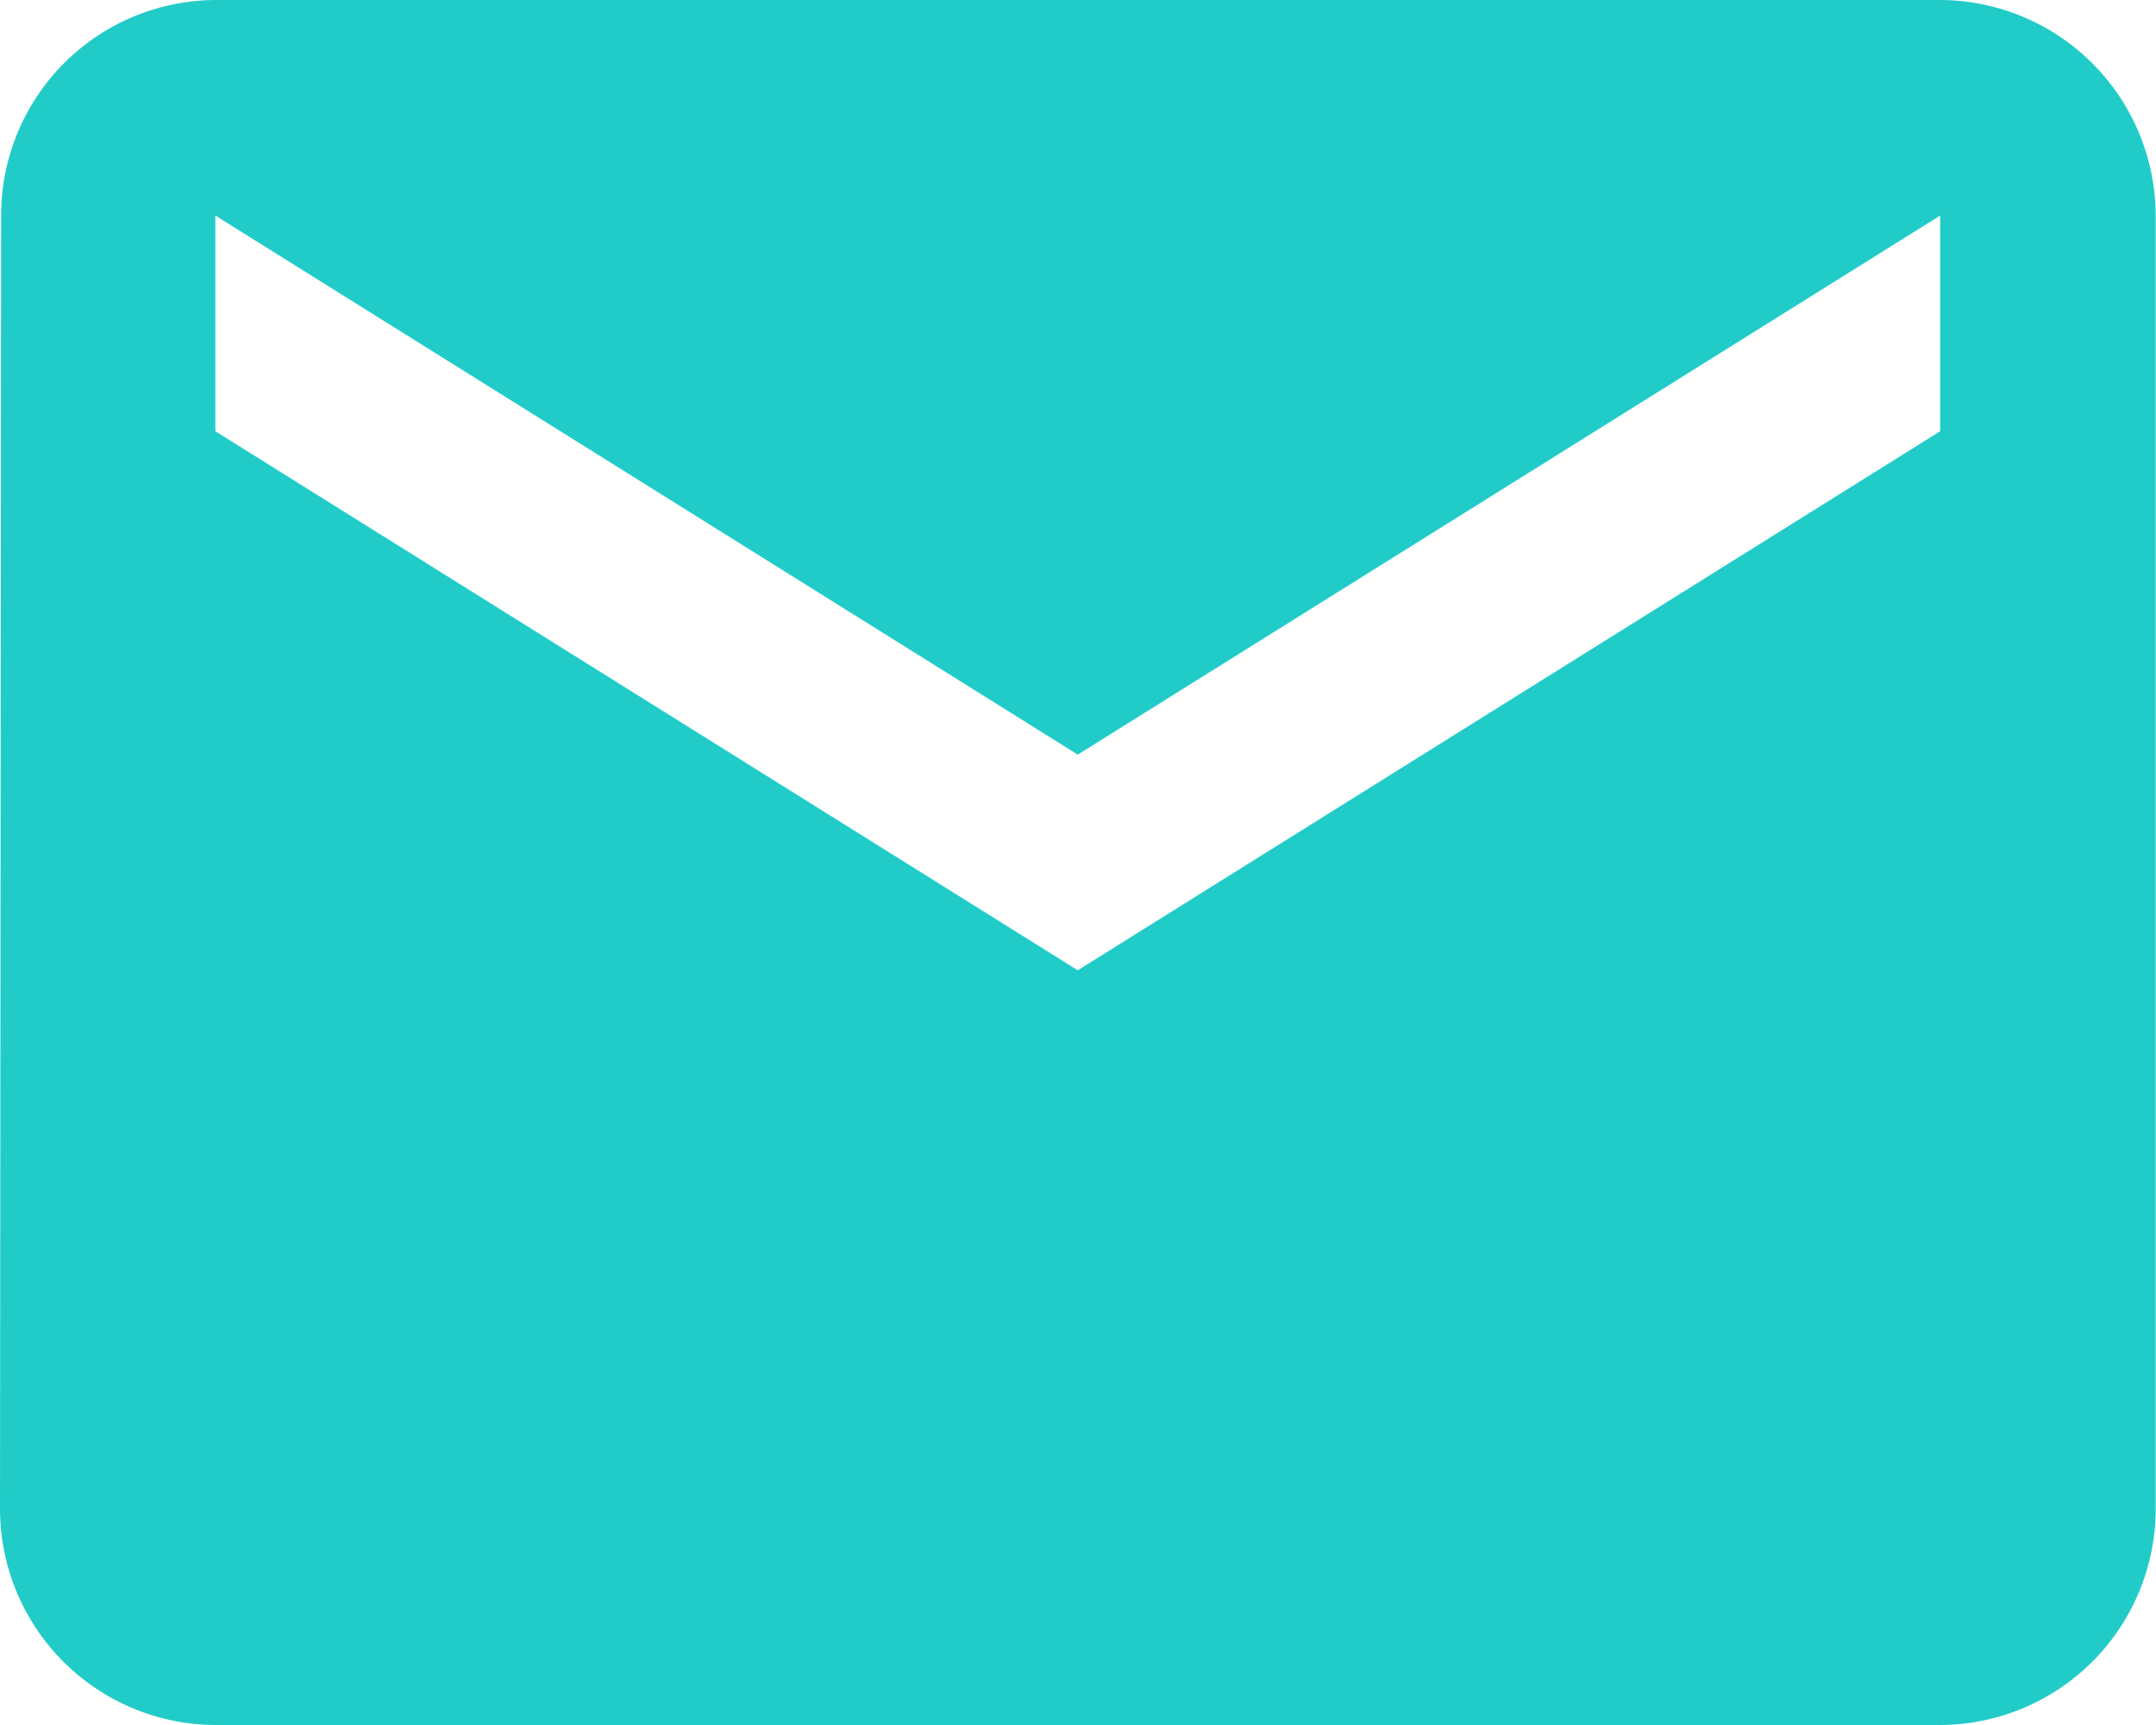 <svg xmlns="http://www.w3.org/2000/svg" width="21.225" height="16.98" viewBox="0 0 21.225 16.98">
  <g id="Group_5796" data-name="Group 5796" transform="translate(-31.173 -327.042)">
    <path id="Icon_material-email" data-name="Icon material-email" d="M22.1,6H5.122A2.12,2.12,0,0,0,3.011,8.122L3,20.857A2.129,2.129,0,0,0,5.122,22.98H22.1a2.129,2.129,0,0,0,2.122-2.122V8.122A2.129,2.129,0,0,0,22.1,6Zm0,4.245-8.49,5.306-8.49-5.306V8.122l8.49,5.306L22.1,8.122Z" transform="translate(28.173 321.042)" fill="#21ccc8"/>
  </g>
</svg>
